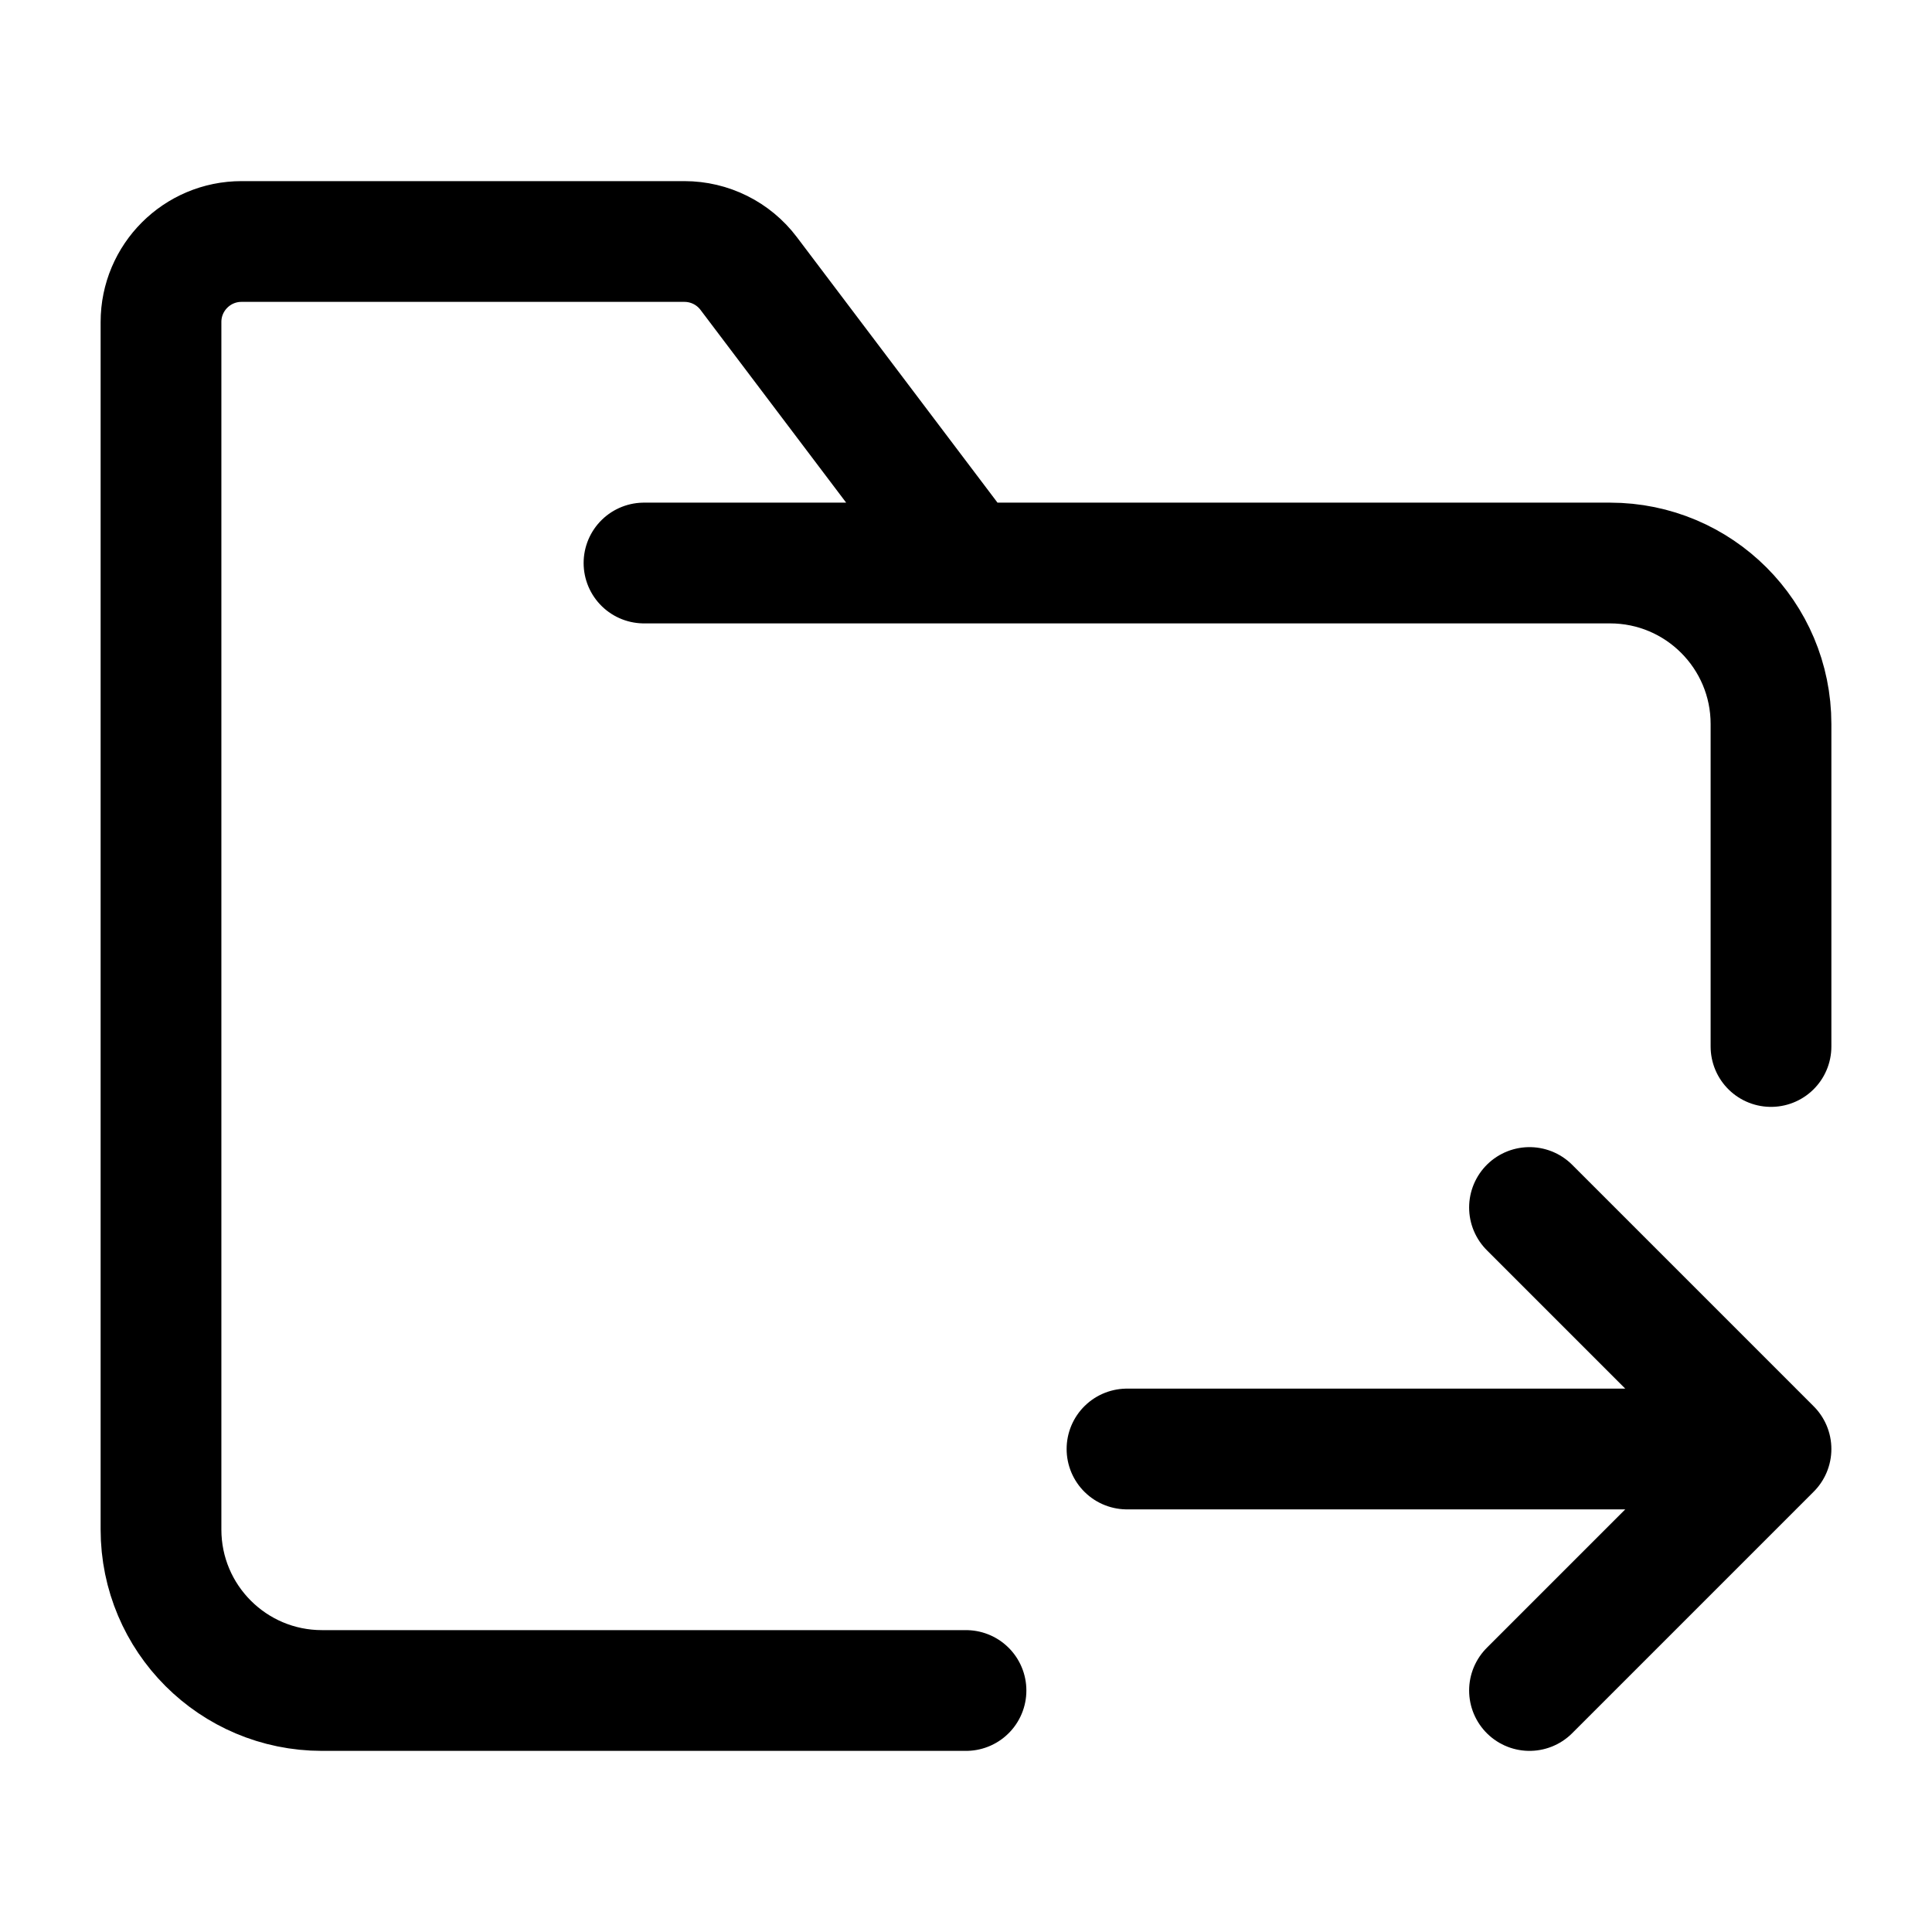 <svg width="24" height="24" viewBox="0 0 24 24" fill="none" xmlns="http://www.w3.org/2000/svg">
    <path d="M19 21L22 18L19 15M14 18H21.391" stroke="currentColor" stroke-width="1.5" stroke-linecap="round" stroke-linejoin="round"/>
    <path d="M8 6.994H12.018M12.018 6.994H20C21.105 6.994 22 7.89 22 8.994V13M12.018 6.994L9.3 3.397C9.111 3.147 8.816 3 8.502 3H3C2.448 3 2 3.448 2 4V19C2 20.105 2.895 21 4 21H12" stroke="currentColor" stroke-width="1.5" stroke-linecap="round" stroke-linejoin="round"/>
</svg>
